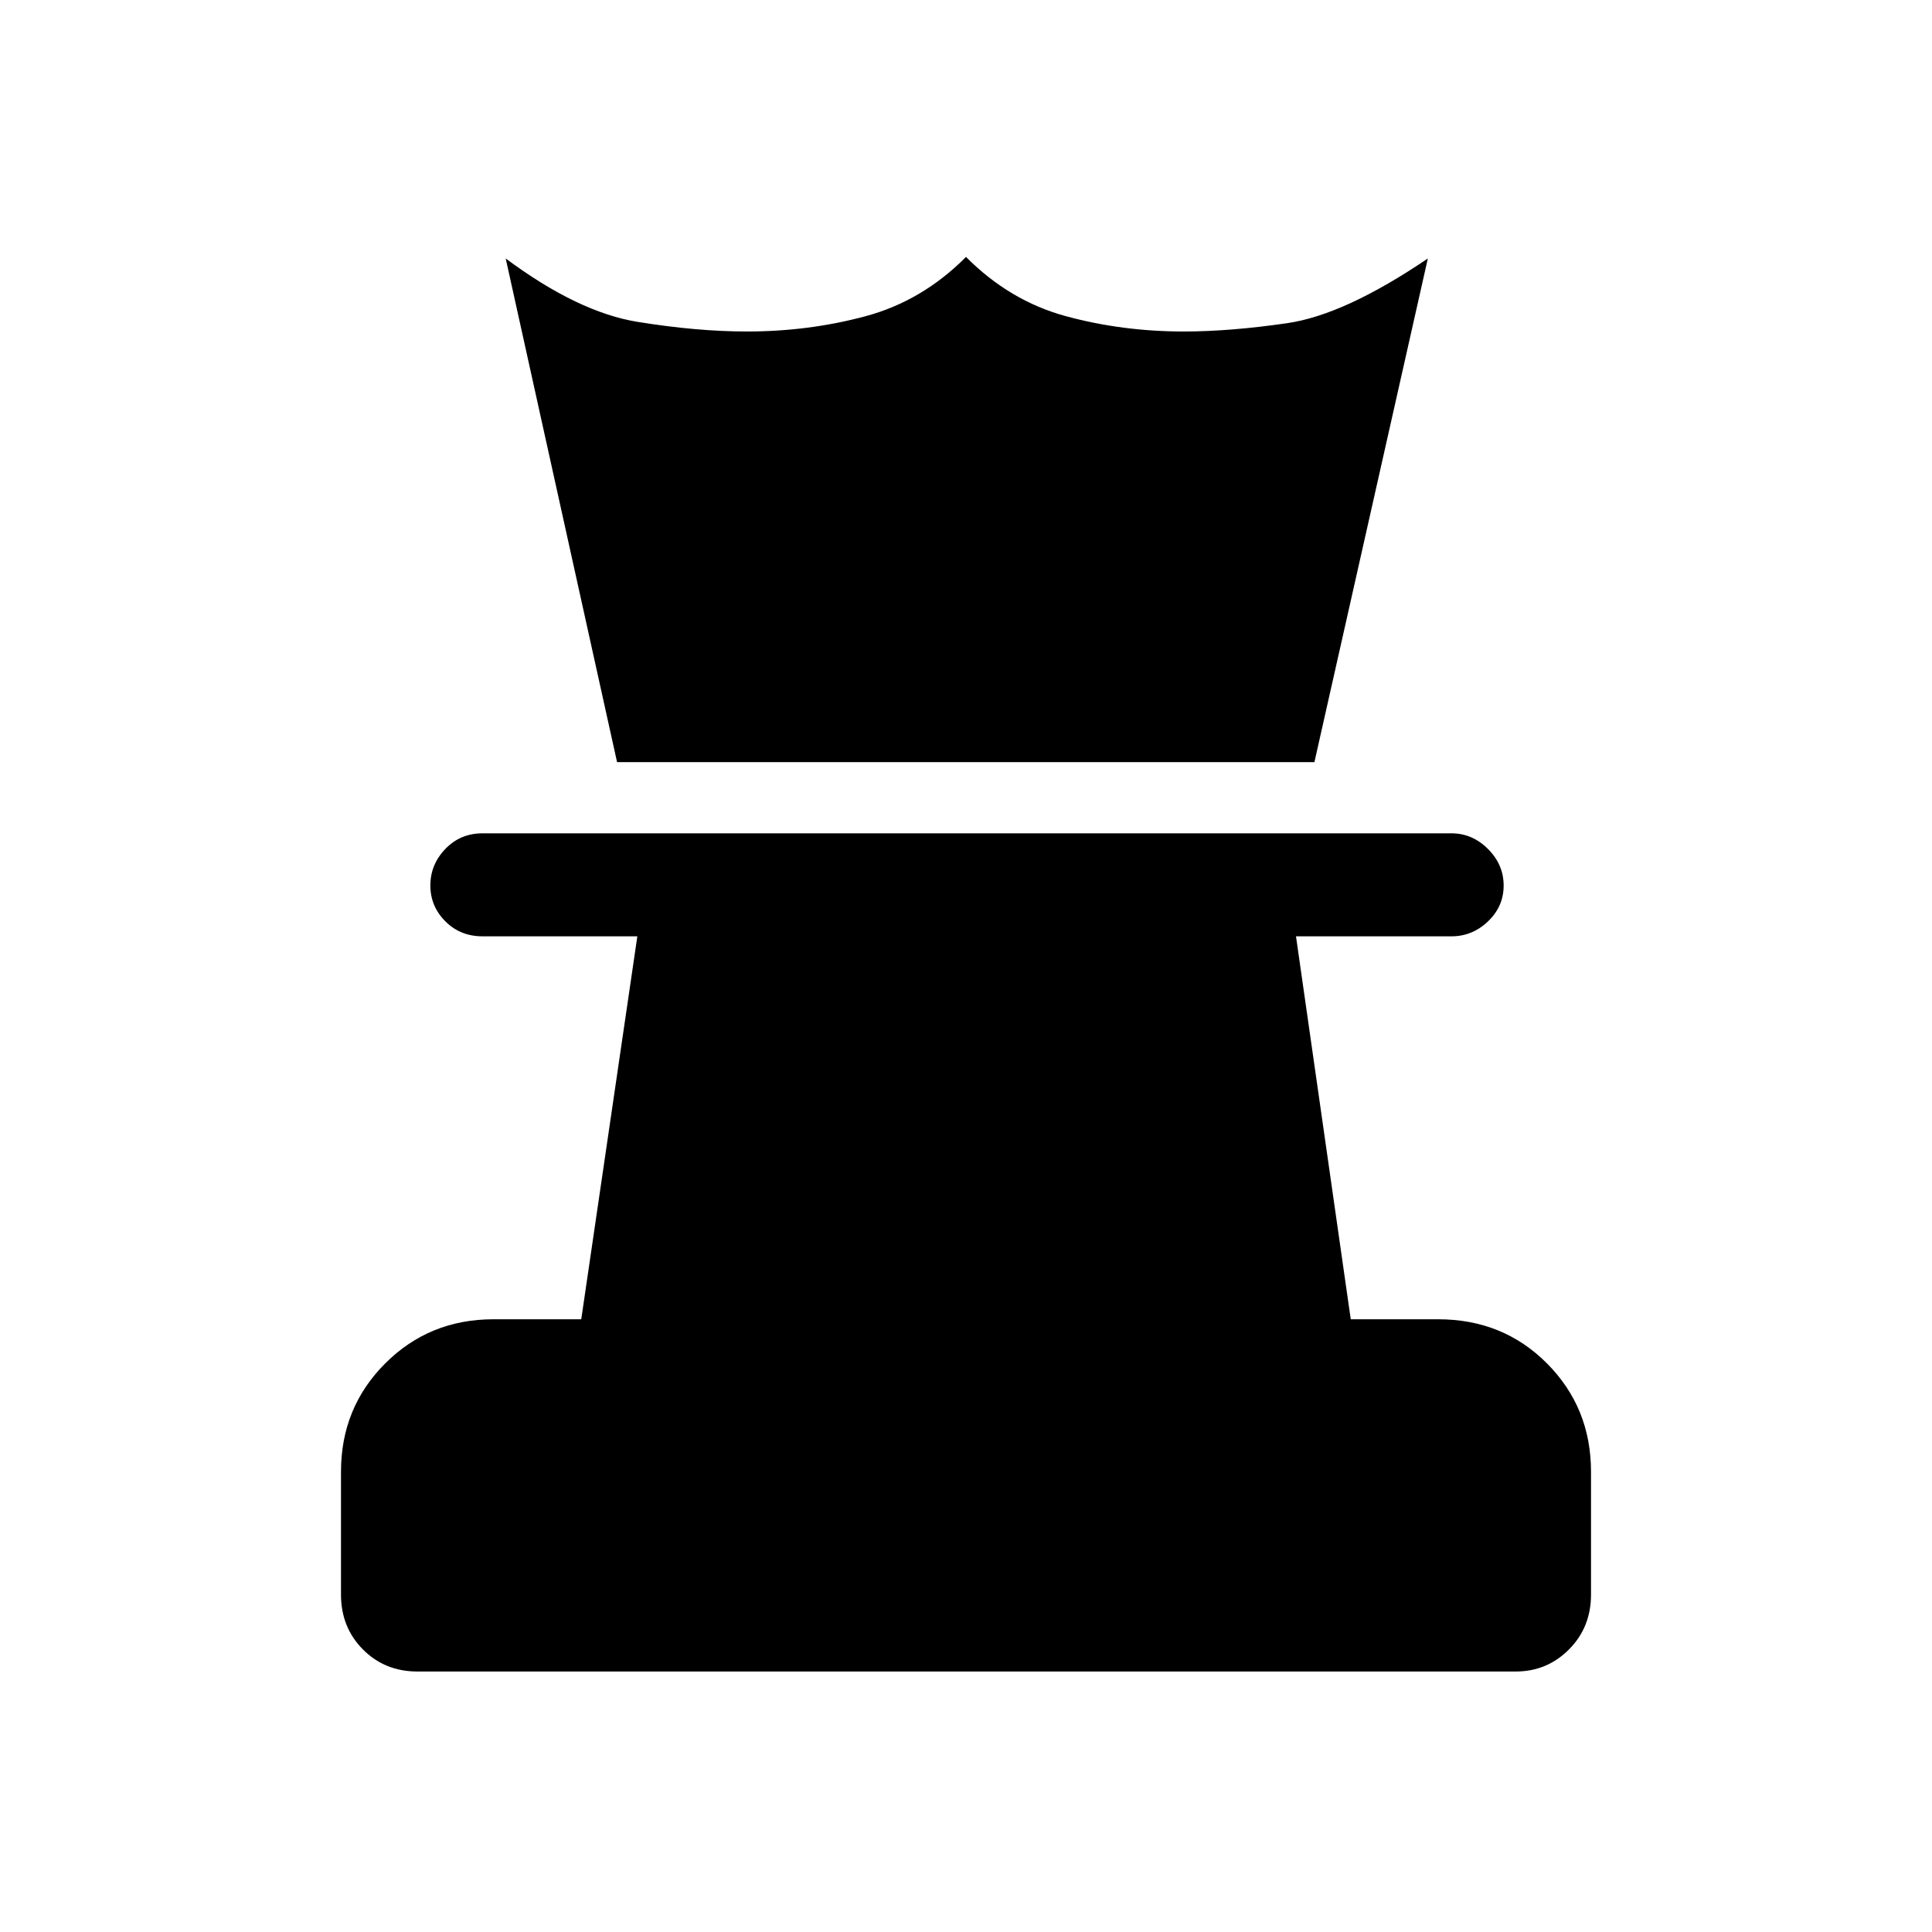 <svg xmlns="http://www.w3.org/2000/svg" height="40" viewBox="0 -960 960 960" width="40"><path d="M207.404-129.436q-16.199 0-27.084-10.981-10.884-10.98-10.884-27.249v-61.001q0-31.885 21.955-53.84 21.955-21.955 53.839-21.955h43.59l27.872-190.282h-76.923q-11.038 0-18.481-7.45-7.442-7.45-7.442-17.833t7.442-18.14q7.443-7.756 18.481-7.756h481.462q10.372 0 18.147 7.783 7.776 7.784 7.776 18.167 0 10.383-7.776 17.806-7.775 7.423-18.147 7.423h-77.257l27.206 190.282h43.409q32.257 0 54.116 21.955t21.859 53.84v61.001q0 16.269-10.933 27.249-10.933 10.981-26.465 10.981H207.404Zm99.211-451.872-55.333-250.256q35.897 26.692 65.458 31.487 29.561 4.795 54.362 4.795 30.77 0 58.975-7.59 28.205-7.59 49.923-29.461 21.718 21.871 49.703 29.461 27.984 7.59 58.425 7.59 23.103 0 51.59-4.154 28.488-4.154 69.769-32.128l-56.359 250.256H306.615Z"/></svg>